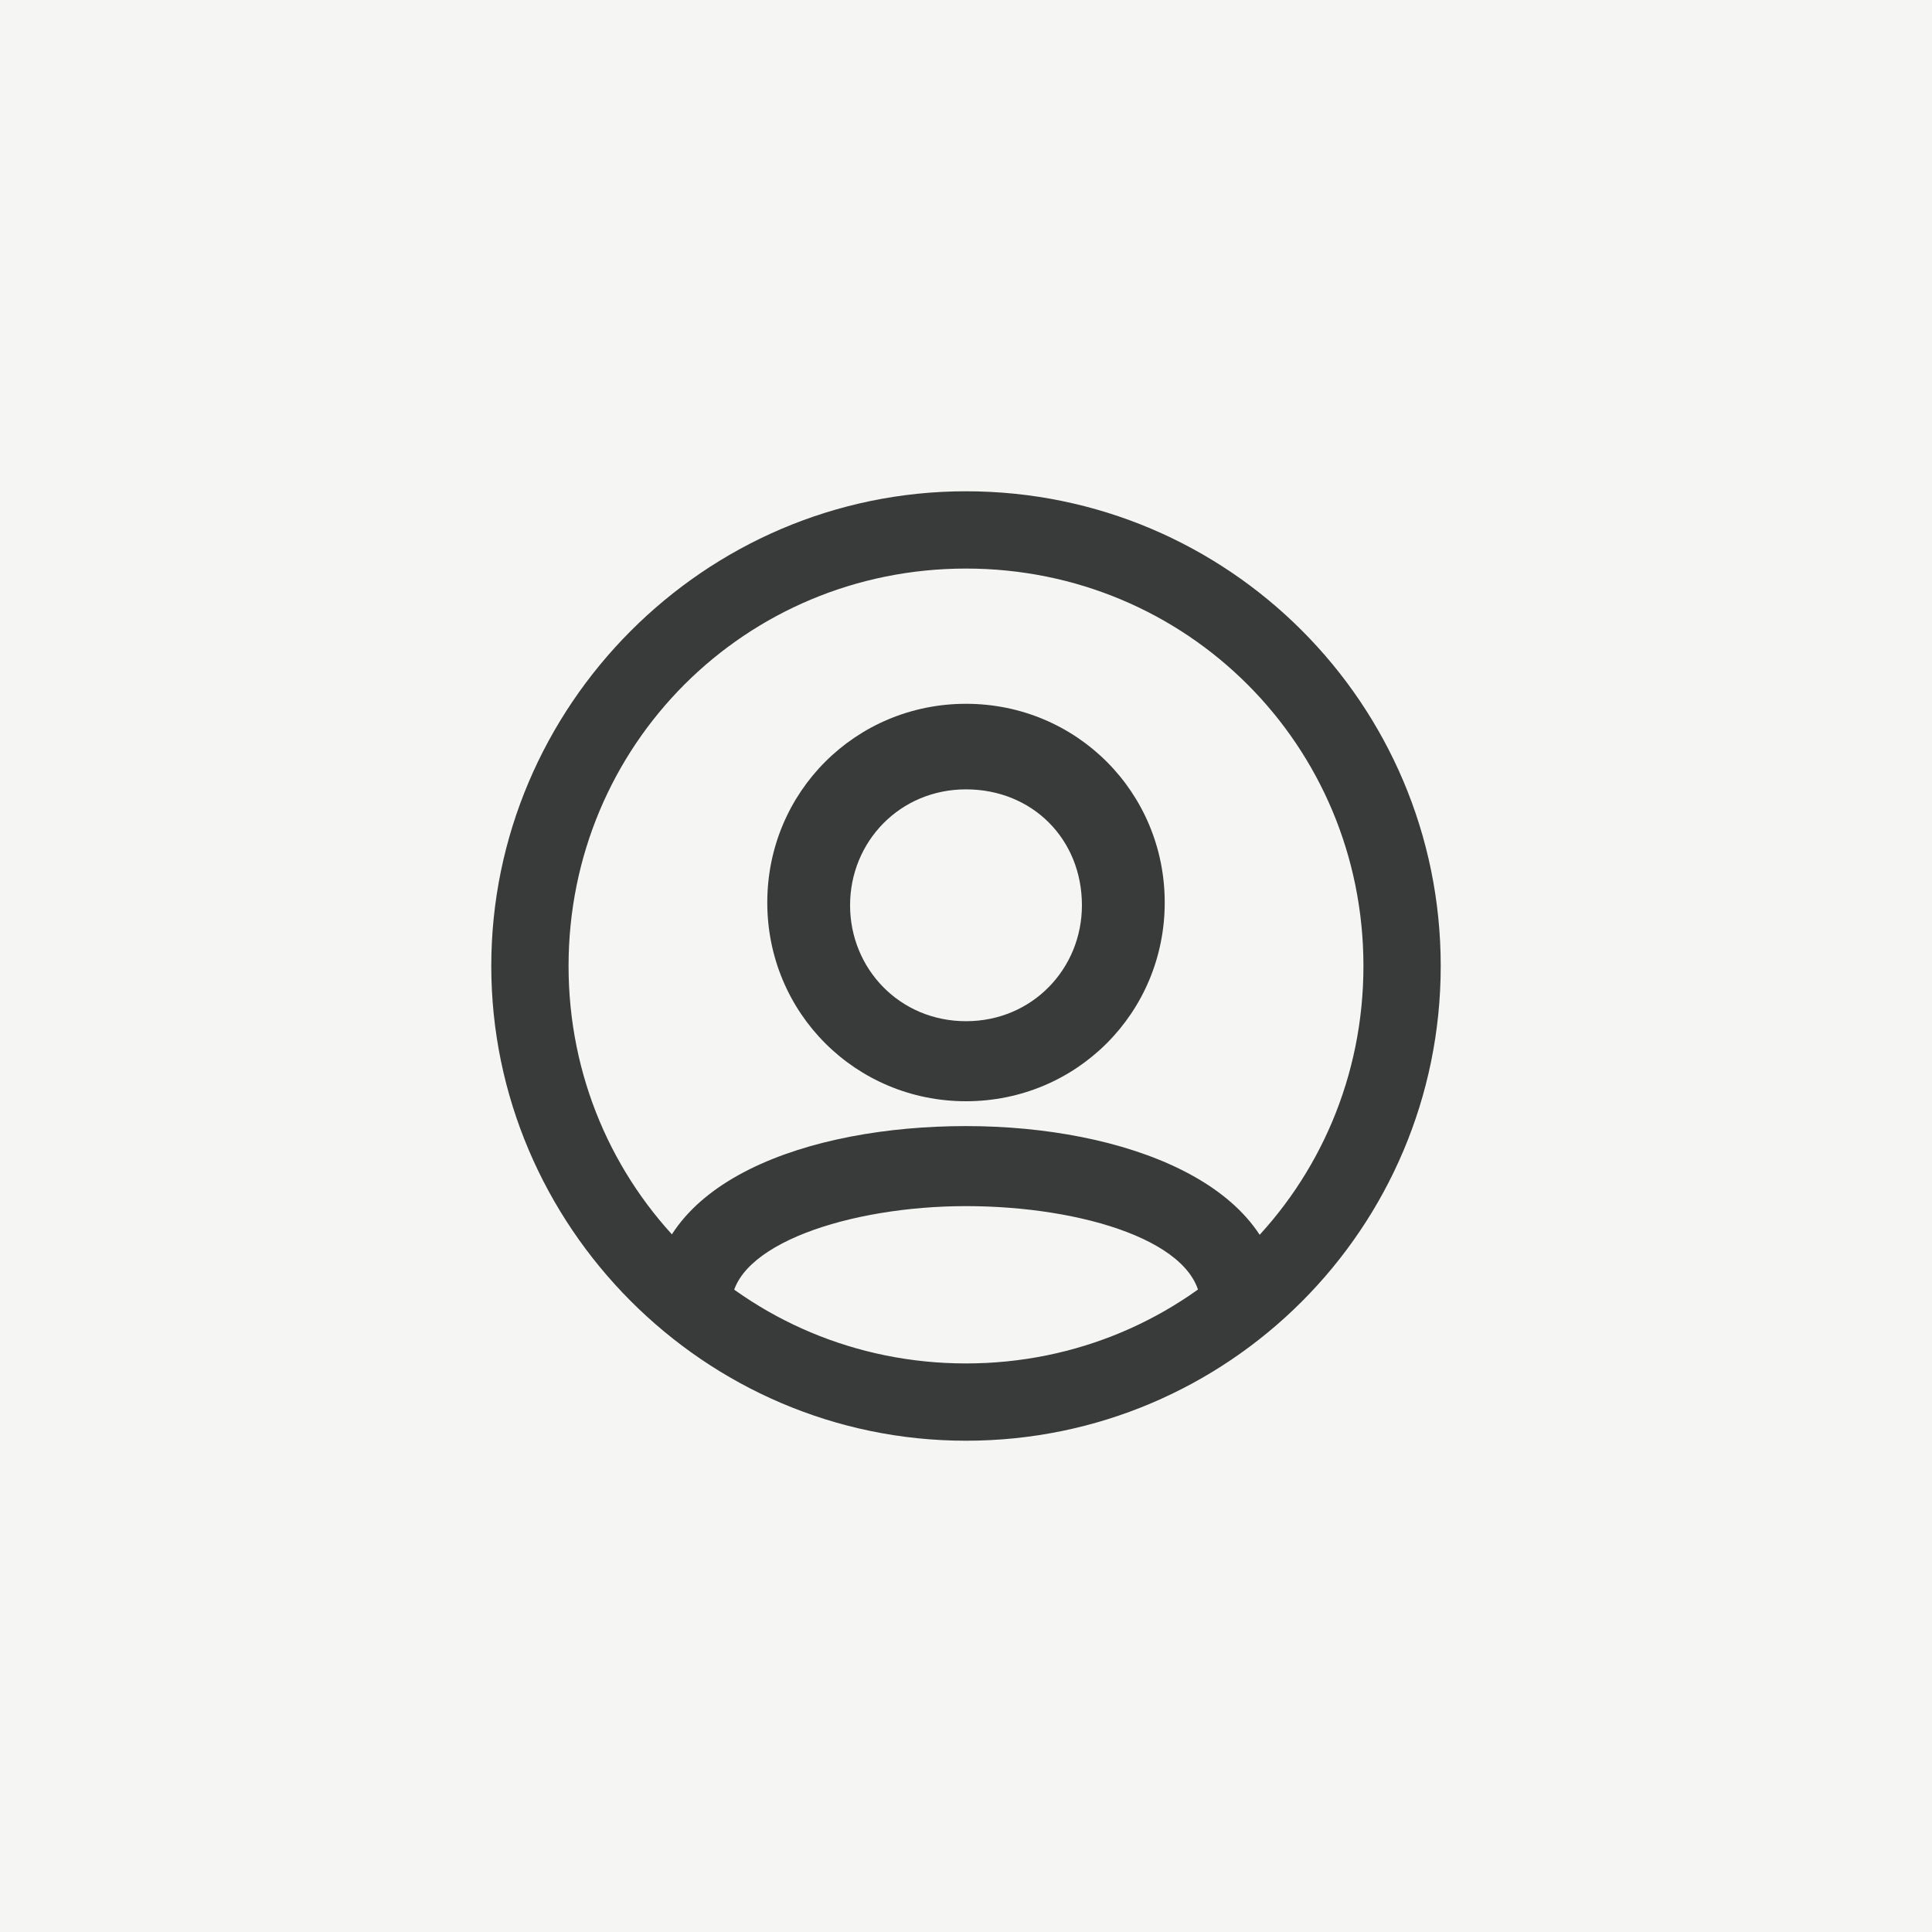 <?xml version="1.0" encoding="utf-8"?>
<!-- Generator: Adobe Illustrator 26.0.1, SVG Export Plug-In . SVG Version: 6.00 Build 0)  -->
<svg version="1.1" id="レイヤー_1" xmlns="http://www.w3.org/2000/svg" xmlns:xlink="http://www.w3.org/1999/xlink" x="0px"
	 y="0px" viewBox="0 0 70 70" style="enable-background:new 0 0 70 70;" xml:space="preserve">
<style type="text/css">
	.st0{fill:#F5F5F4;}
	.st1{fill:none;}
	.st2{fill:#393A3A;}
</style>
<rect class="st0" width="70" height="70"/>
<g>
	<rect x="16" y="16" class="st1" width="38" height="38"/>
	<path class="st2" d="M35,52.2c-9.5,0-17.2-7.8-17.2-17.2S25.5,17.8,35,17.8S52.2,25.5,52.2,35l0,0C52.2,44.5,44.5,52.2,35,52.2z
		 M35,20.6c-8,0-14.4,6.4-14.4,14.4S27,49.4,35,49.4S49.4,43,49.4,35S43,20.6,35,20.6z"/>
	<path class="st2" d="M35,39.9c-4,0-7.2-3.2-7.2-7.2s3.2-7.2,7.2-7.2s7.2,3.2,7.2,7.2S39,39.9,35,39.9L35,39.9z M35,28.6
		c-2.4,0-4.2,1.9-4.2,4.2S32.6,37,35,37s4.2-1.9,4.2-4.2l0,0C39.2,30.4,37.4,28.6,35,28.6z"/>
	<path class="st2" d="M46.4,47.3h-2.9c0-2.3-4.3-3.6-8.5-3.6s-8.5,1.4-8.5,3.6h-2.9c0-4.5,5.7-6.5,11.4-6.5S46.4,42.9,46.4,47.3z"/>
</g>
</svg>
